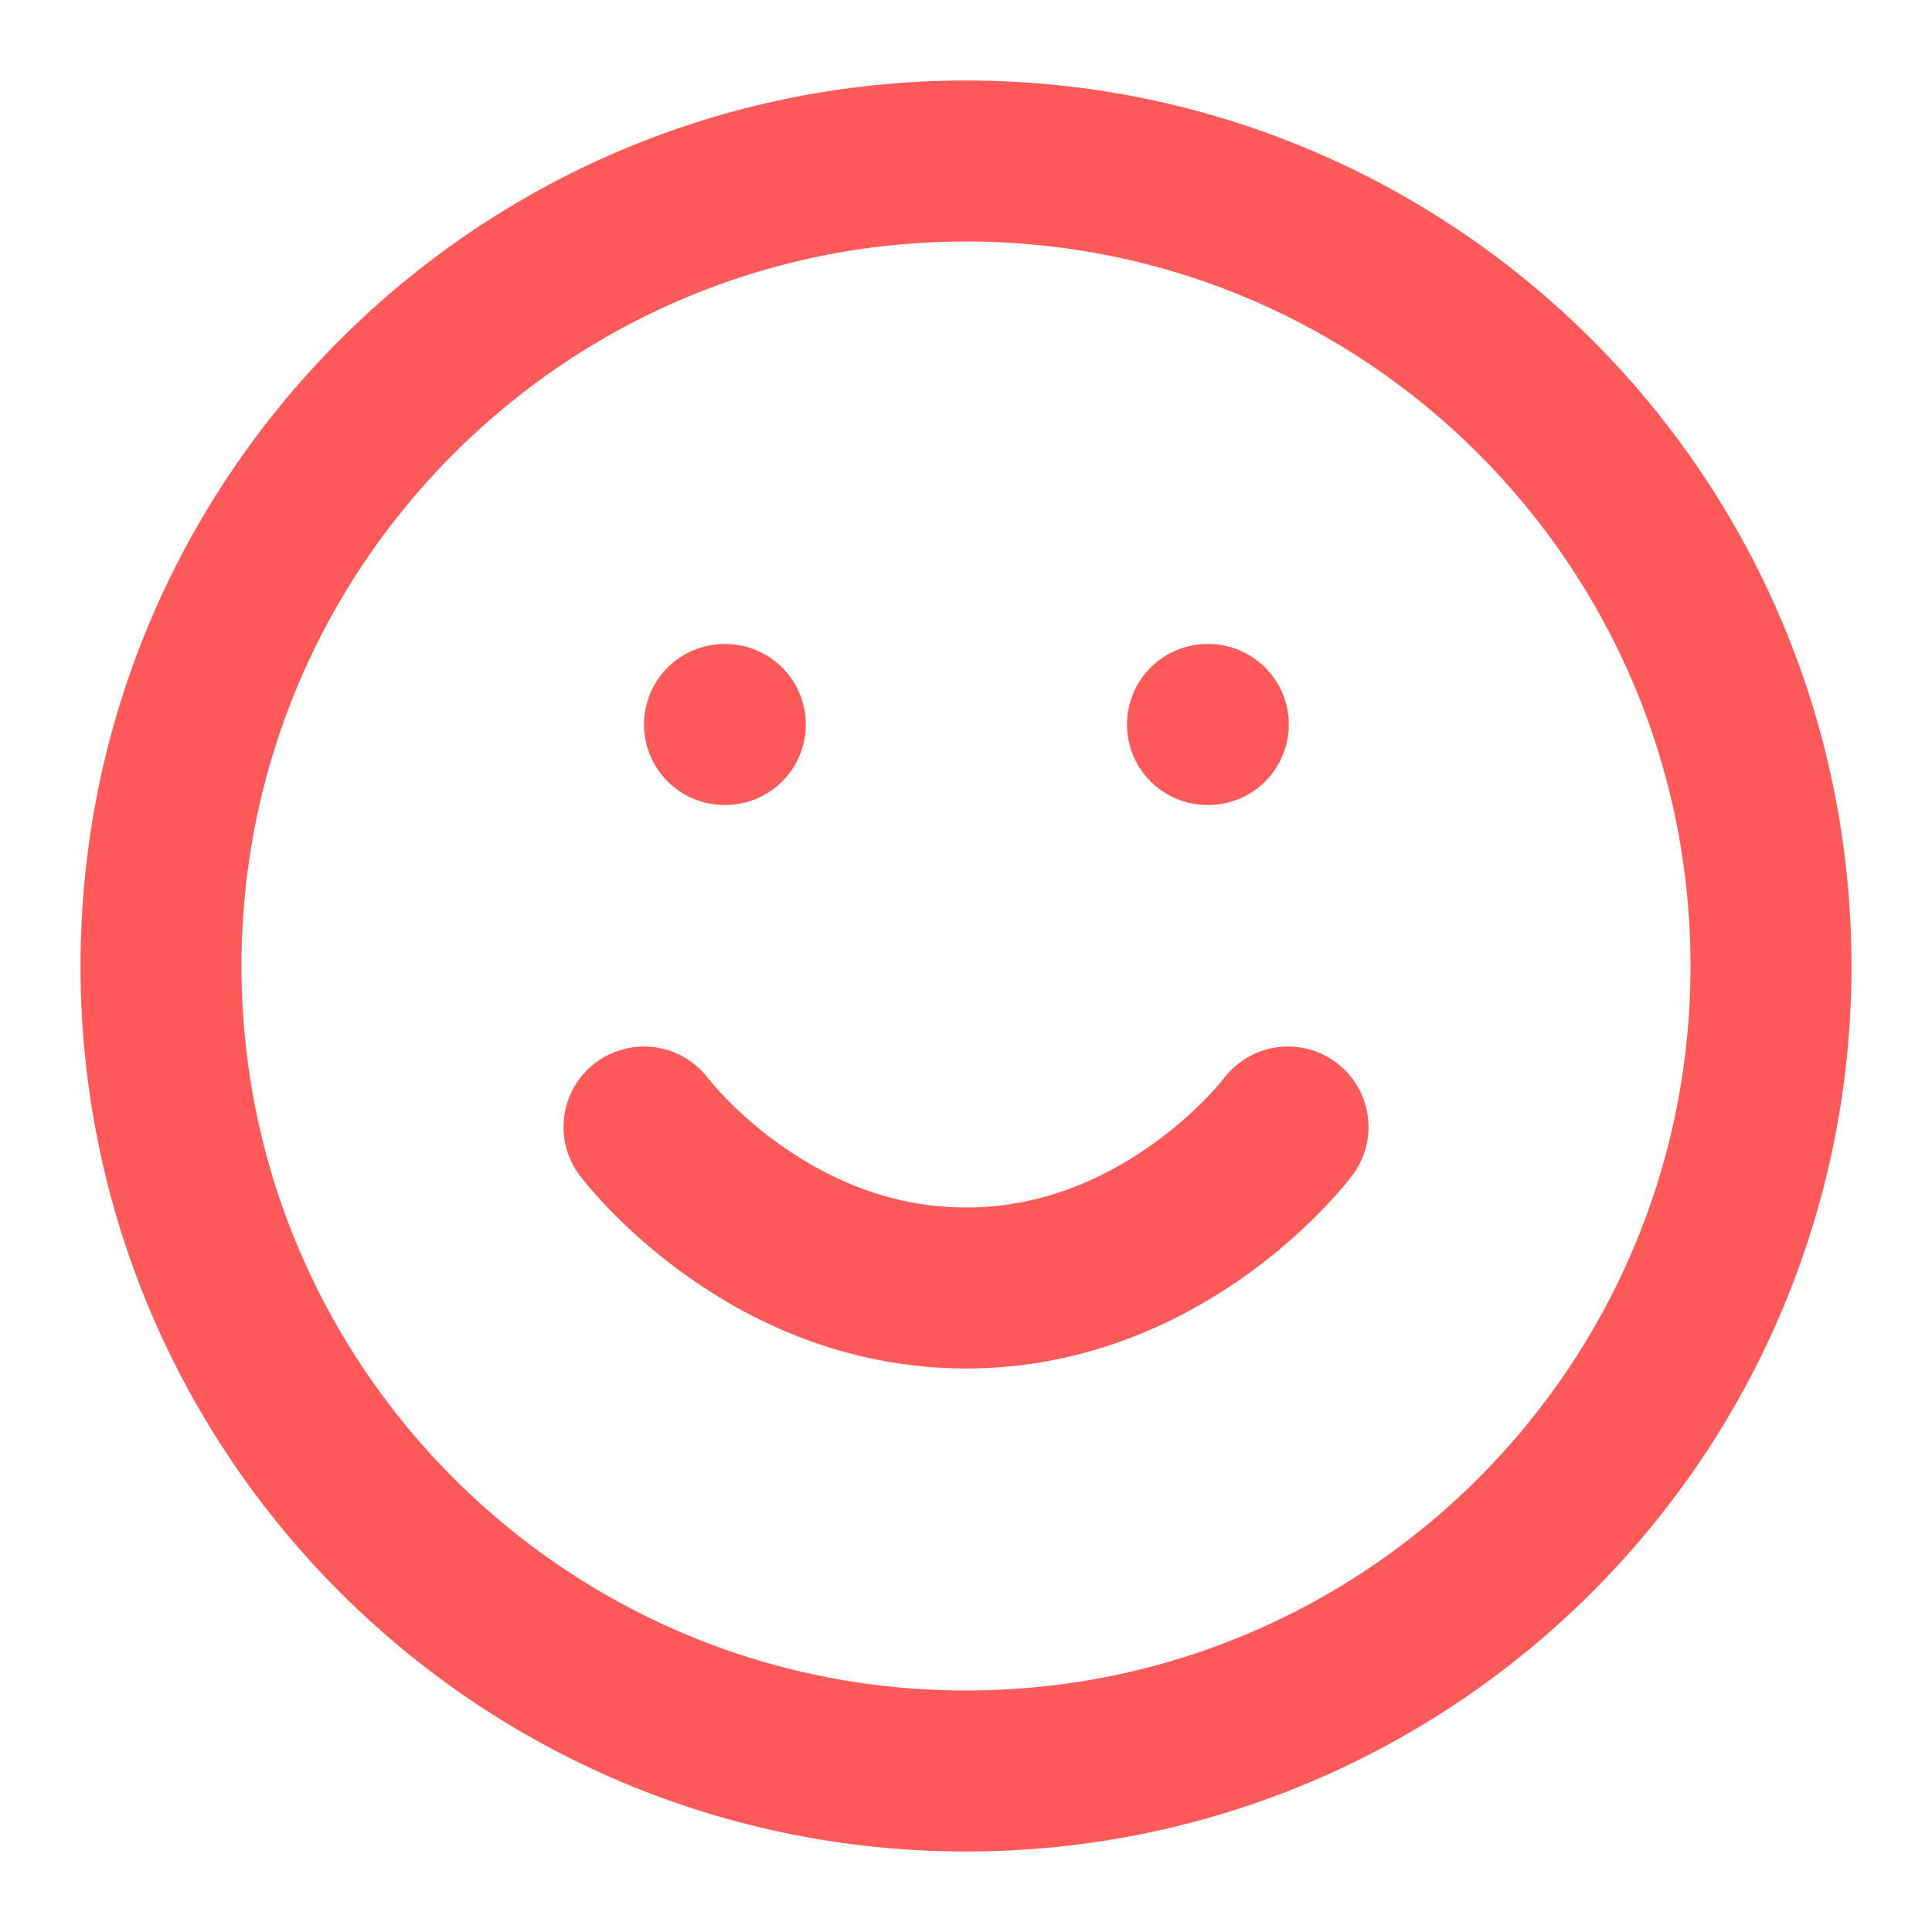<svg width="24" height="24" viewBox="0 0 24 24" fill="none" xmlns="http://www.w3.org/2000/svg">
<path d="M12 22C17.523 22 22 17.523 22 12C22 6.477 17.523 2 12 2C6.477 2 2 6.477 2 12C2 17.523 6.477 22 12 22Z" stroke="#FF5A5A" stroke-width="2" stroke-linecap="round" stroke-linejoin="round"/>
<path d="M8 14C8 14 9.5 16 12 16C14.5 16 16 14 16 14" stroke="#FF5A5A" stroke-width="2" stroke-linecap="round" stroke-linejoin="round"/>
<path d="M9 9H9.01" stroke="#FF5A5A" stroke-width="2" stroke-linecap="round" stroke-linejoin="round"/>
<path d="M15 9H15.01" stroke="#FF5A5A" stroke-width="2" stroke-linecap="round" stroke-linejoin="round"/>
</svg>
